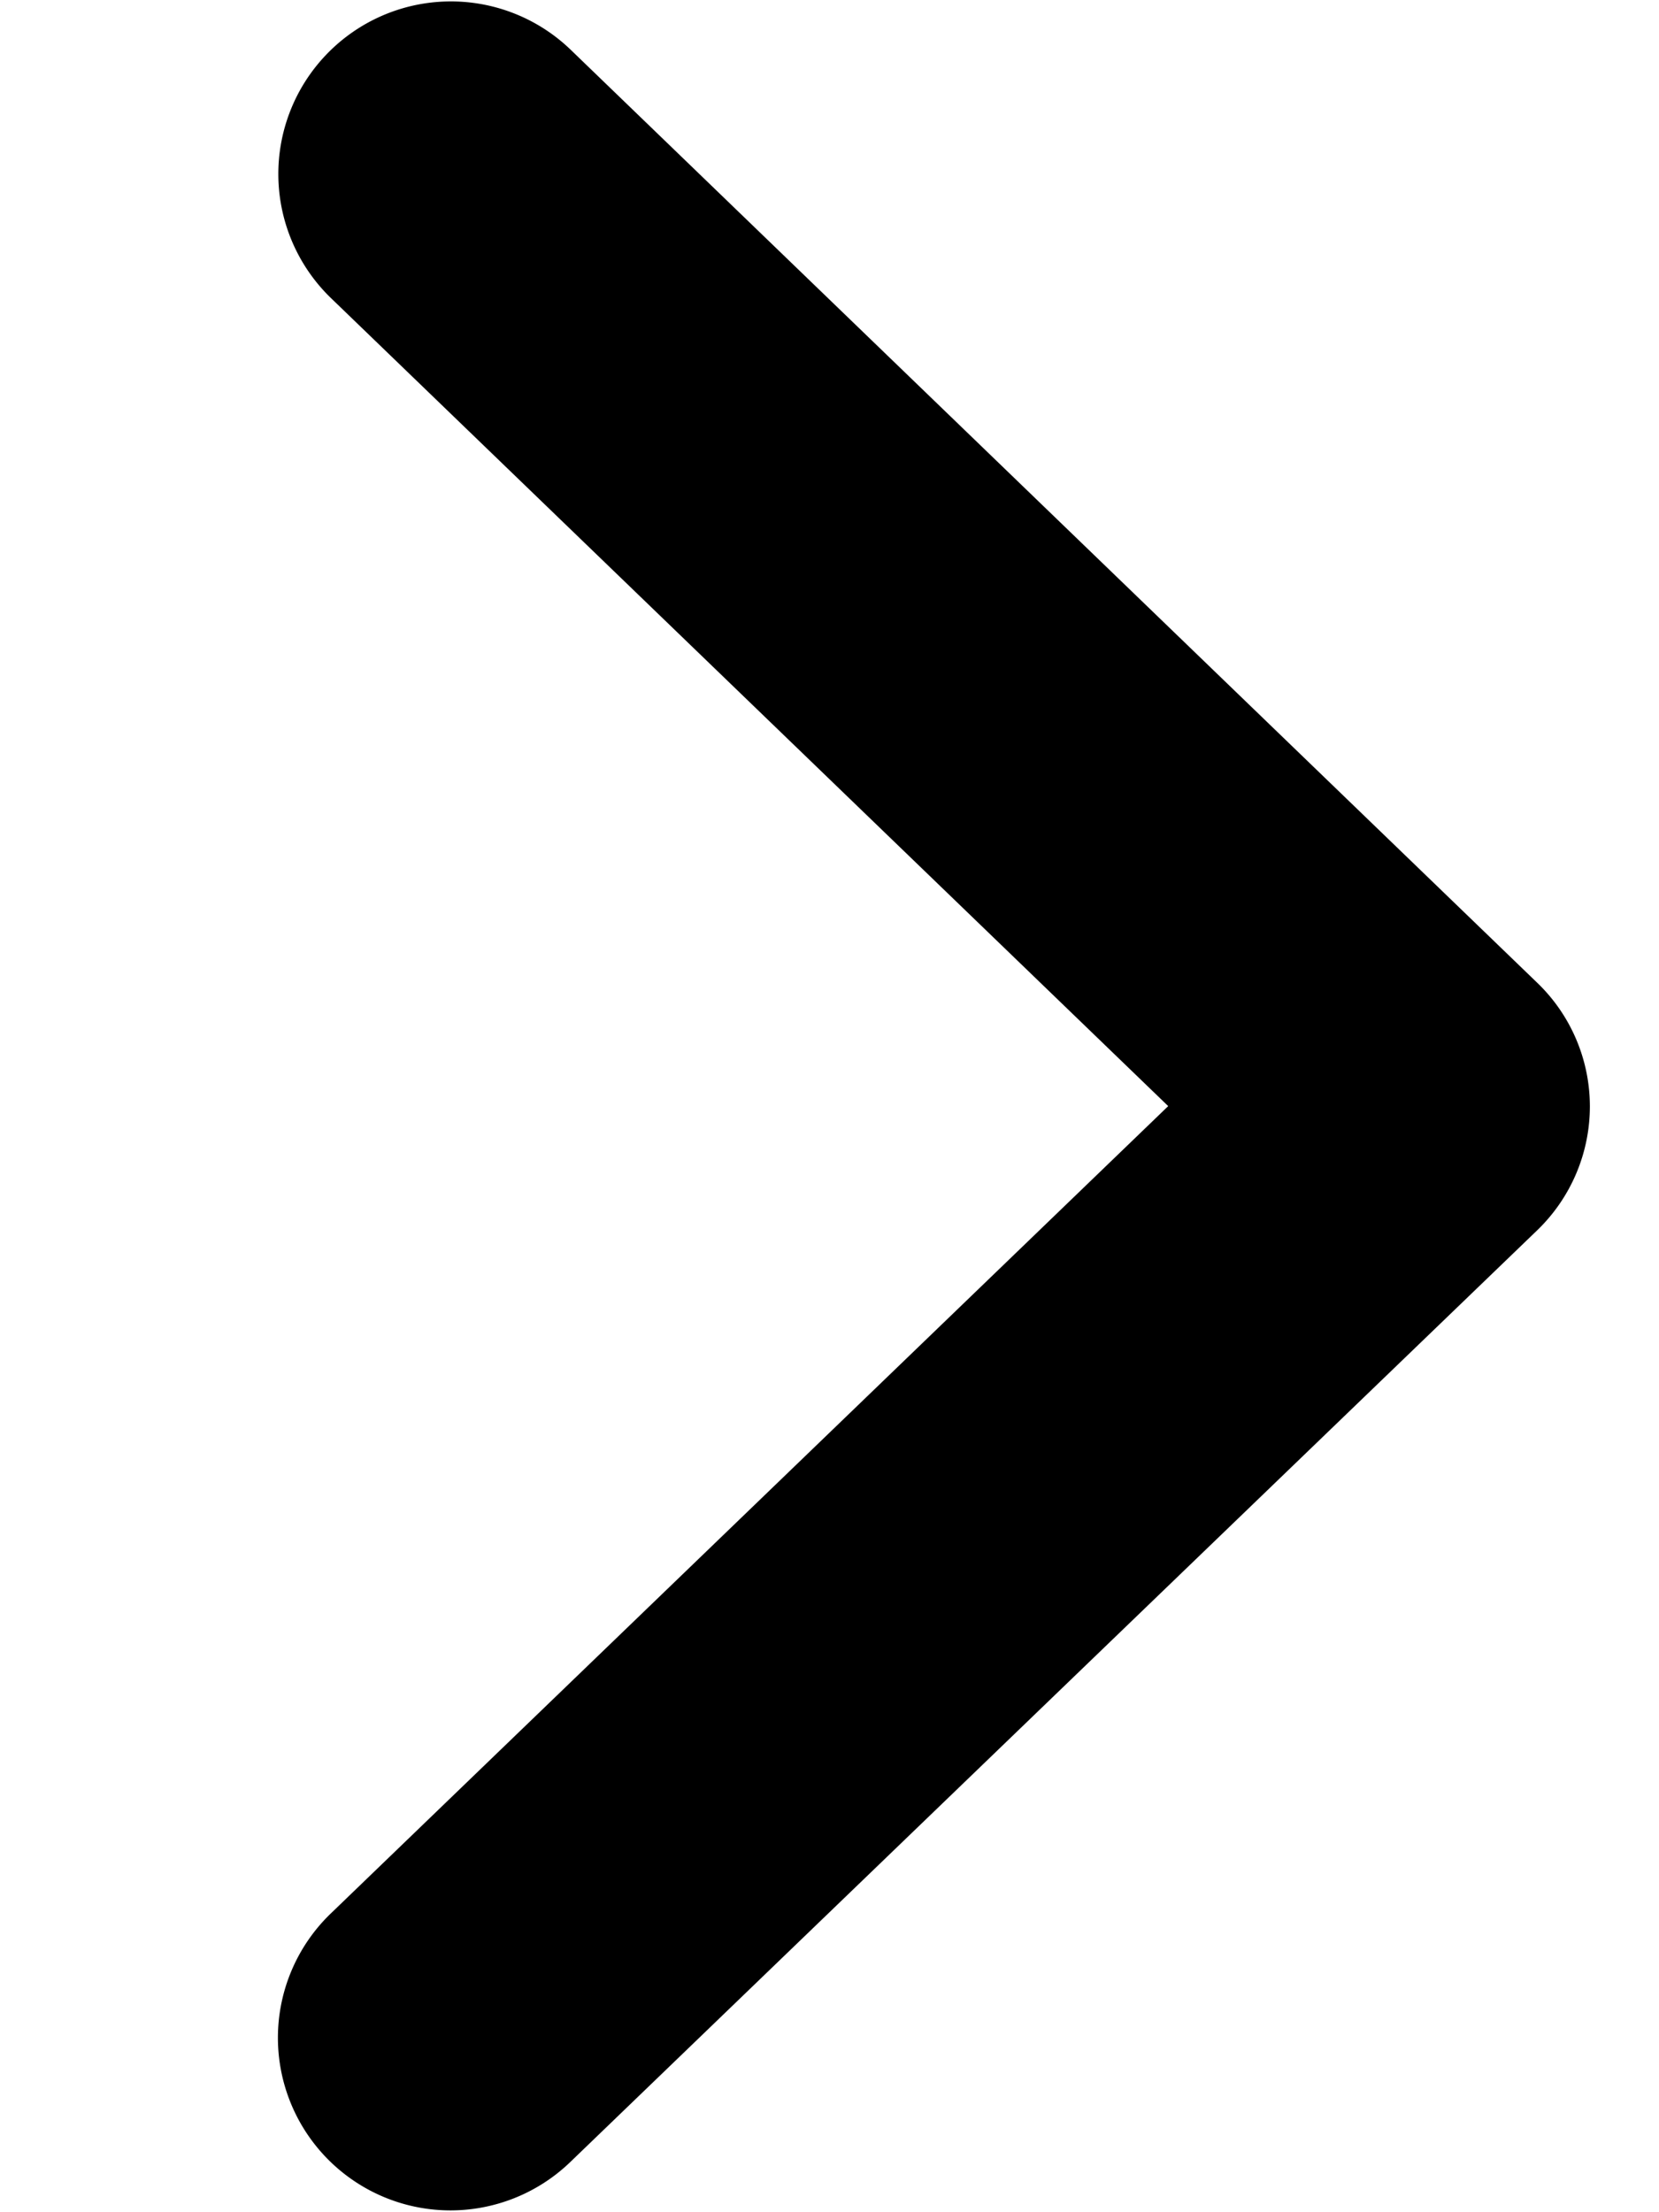 <svg xmlns="http://www.w3.org/2000/svg" width="12" height="16"><path d="M11.5 8a1.241 1.241 0 00-.386-.897L4.128.36a1.248 1.248 0 10-1.733 1.797L8.45 8l-6.058 5.84a1.248 1.248 0 101.733 1.797L11.117 8.9A1.245 1.245 0 0011.5 8z"/></svg>
